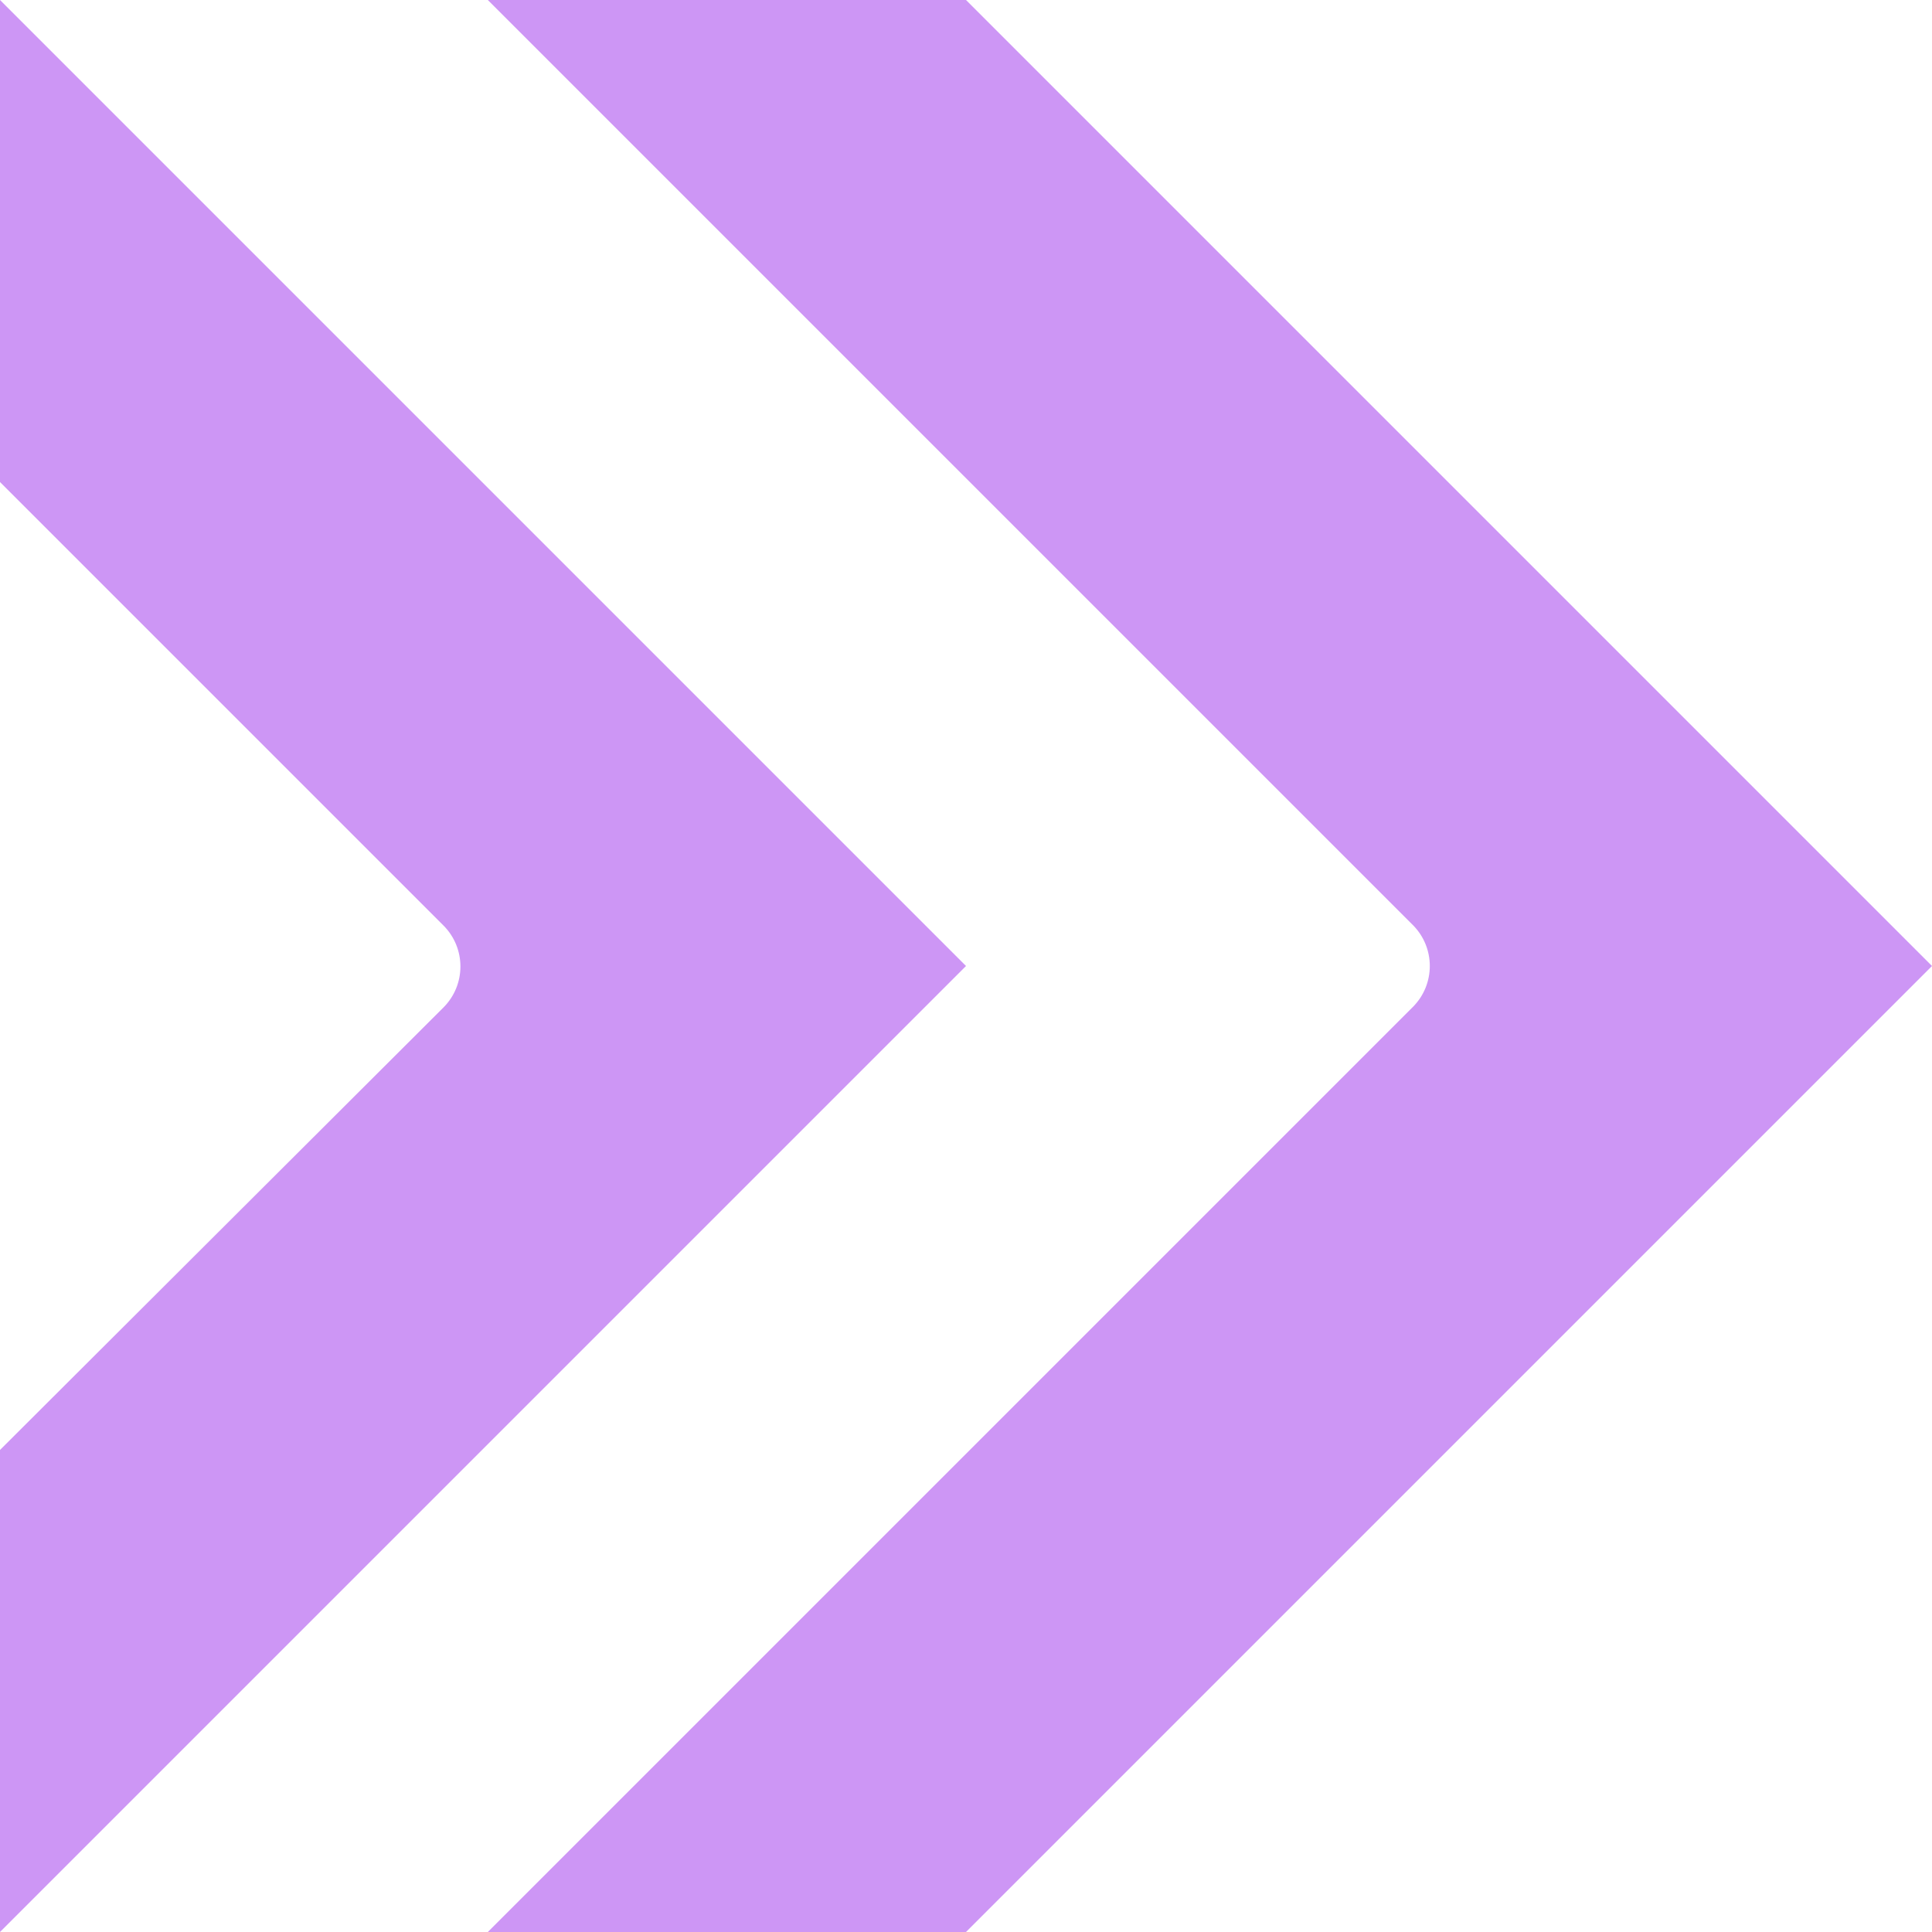 <?xml version="1.0" encoding="utf-8"?>
<!-- Generator: Adobe Illustrator 22.0.0, SVG Export Plug-In . SVG Version: 6.00 Build 0)  -->
<svg version="1.1" id="Layer_1" xmlns="http://www.w3.org/2000/svg" xmlns:xlink="http://www.w3.org/1999/xlink" x="0px" y="0px"
	 viewBox="0 0 400 400" style="enable-background:new 0 0 400 400;" xml:space="preserve">
<style type="text/css">
	.st0{fill:#CD96F5;}
</style>
<g>
	<path class="st0" d="M200,0h-99l191.5,191.5c4.7,4.7,4.7,12.3,0,17L101,400h99l200-200L200,0z"/>
	<path class="st0" d="M0,0v99.8l91.8,91.8c4.7,4.7,4.7,12.3,0,17L0,300.2V400l200-200L0,0z"/>
</g>
</svg>
